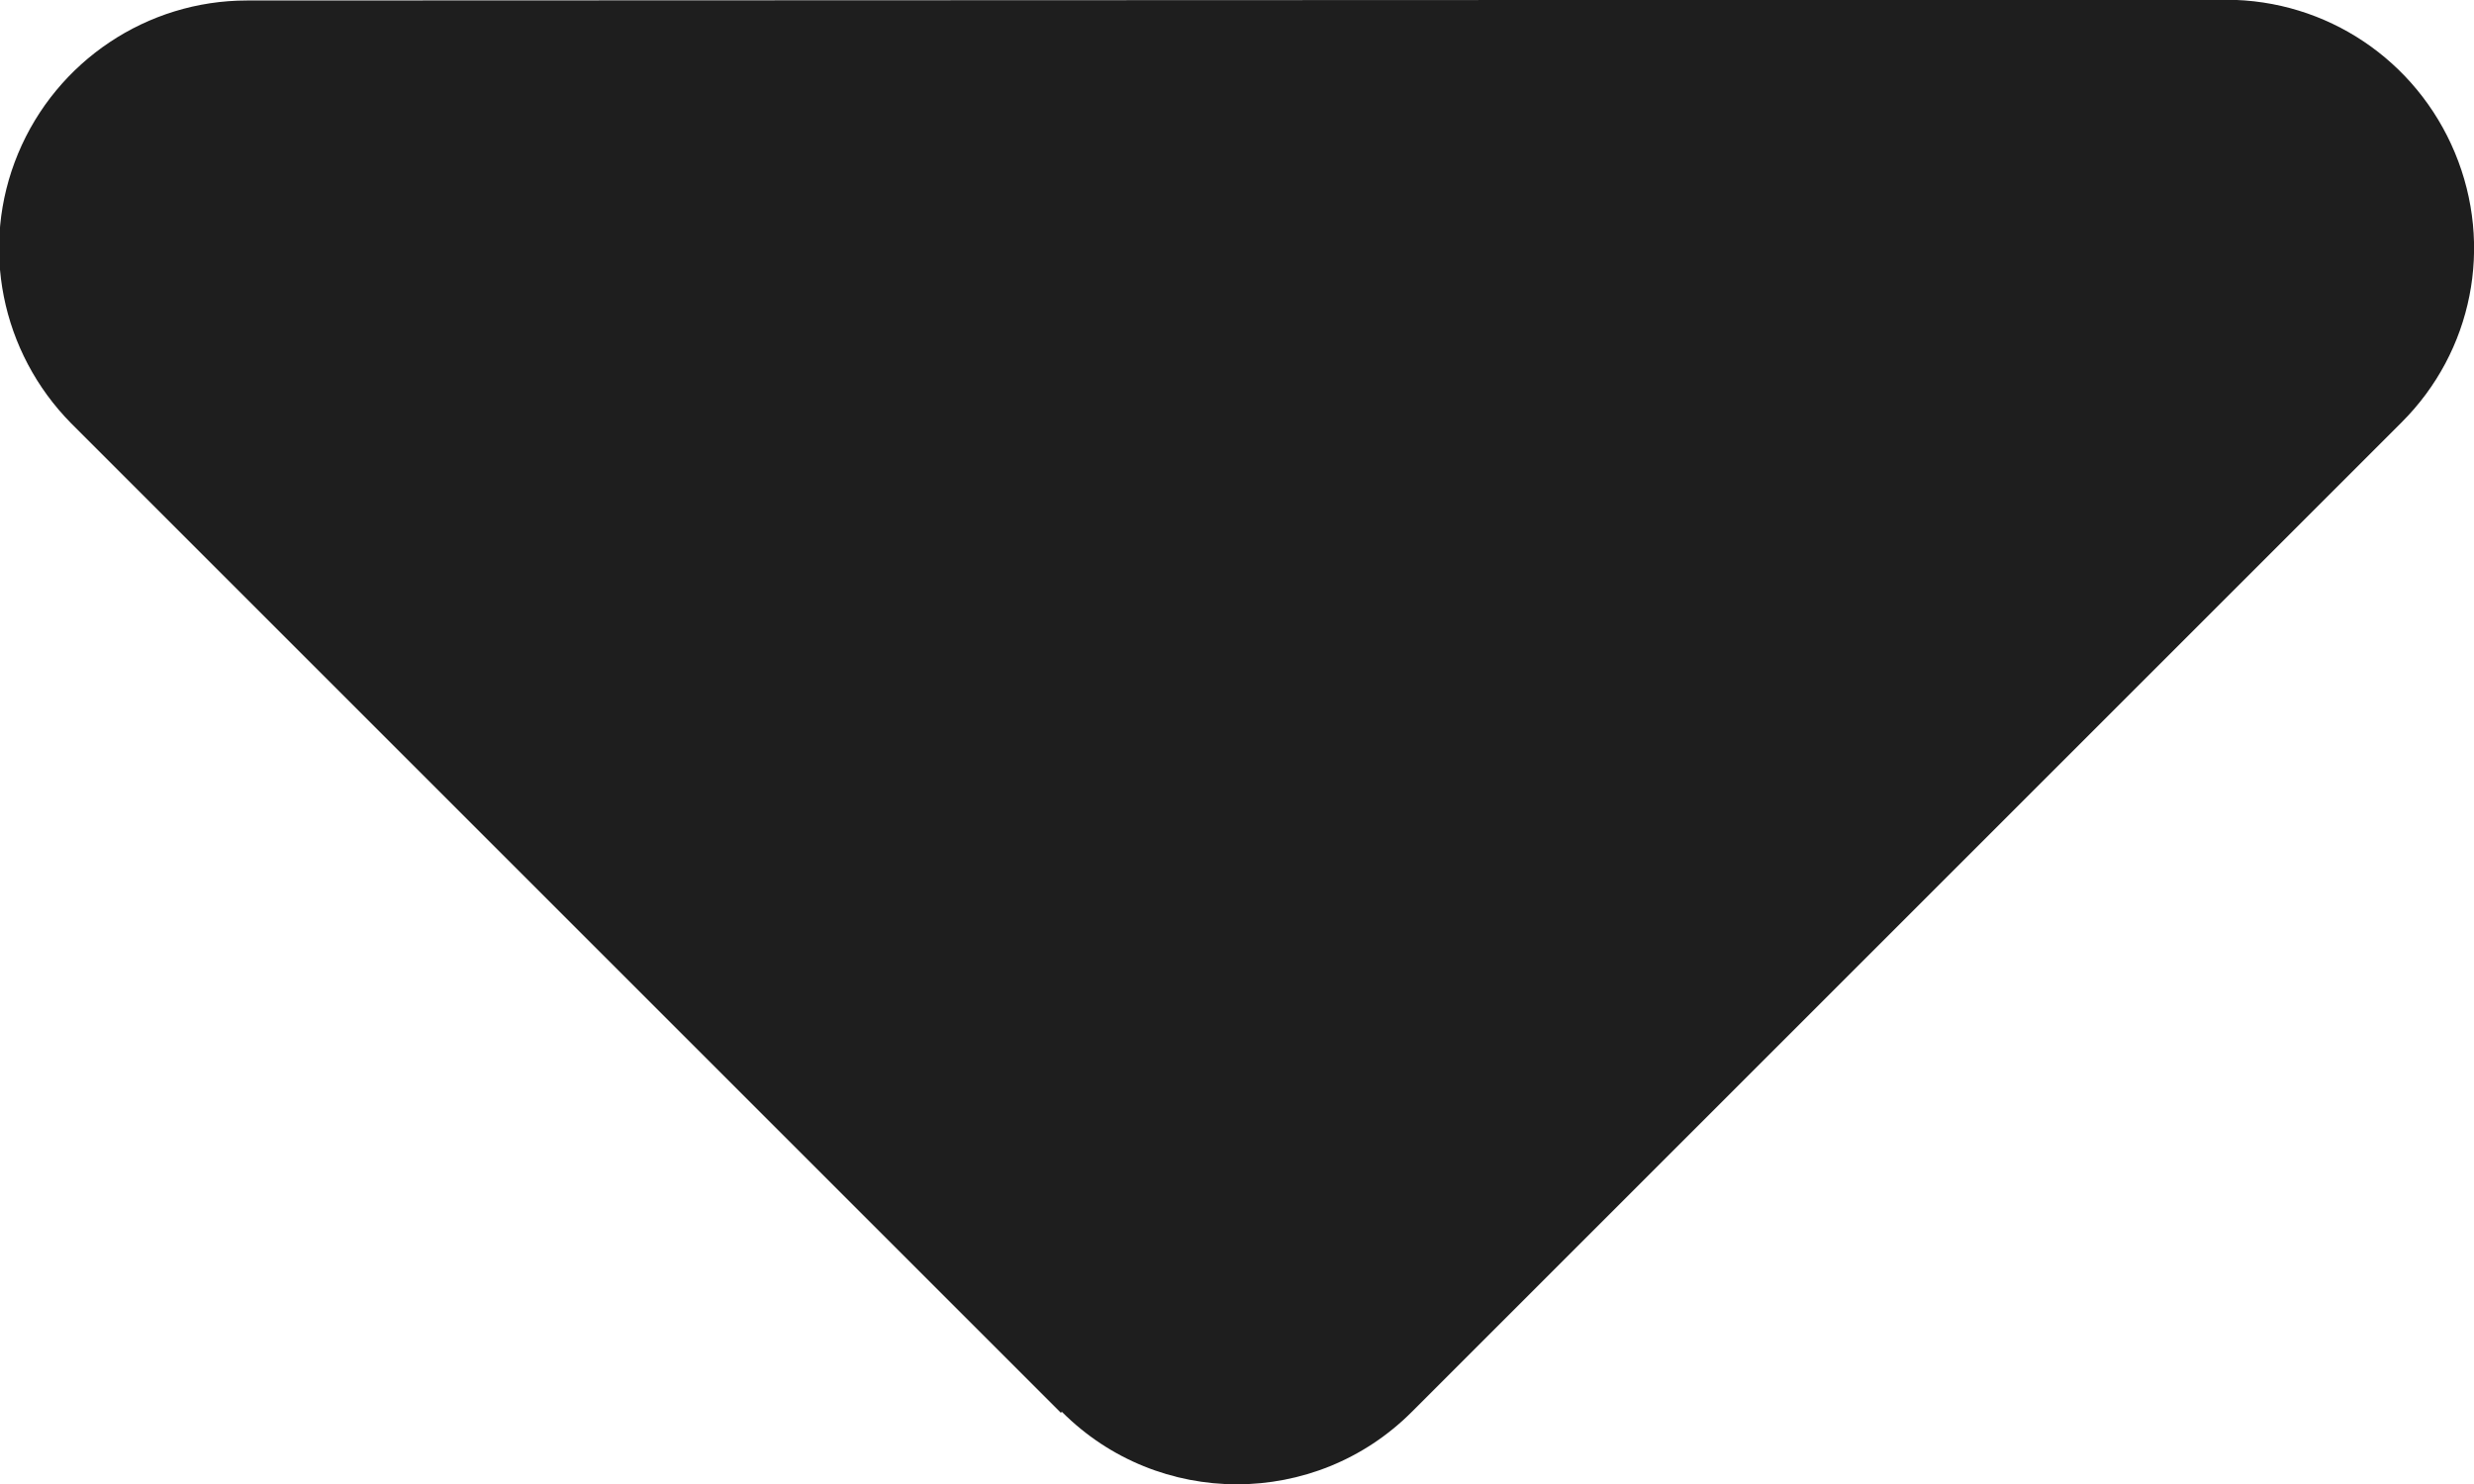 <svg width="10" height="6" viewBox="0 0 10 6" fill="none" xmlns="http://www.w3.org/2000/svg">
<path d="M4.292 5.708C4.682 6.099 5.317 6.099 5.707 5.708L9.707 1.708C9.995 1.421 10.079 0.993 9.923 0.618C9.767 0.243 9.404 -0.001 8.998 -0.001L0.998 0.002C0.595 0.002 0.229 0.246 0.073 0.621C-0.083 0.996 0.004 1.424 0.288 1.712L4.288 5.712L4.292 5.708Z" fill="#1E1E1E"/>
</svg>
